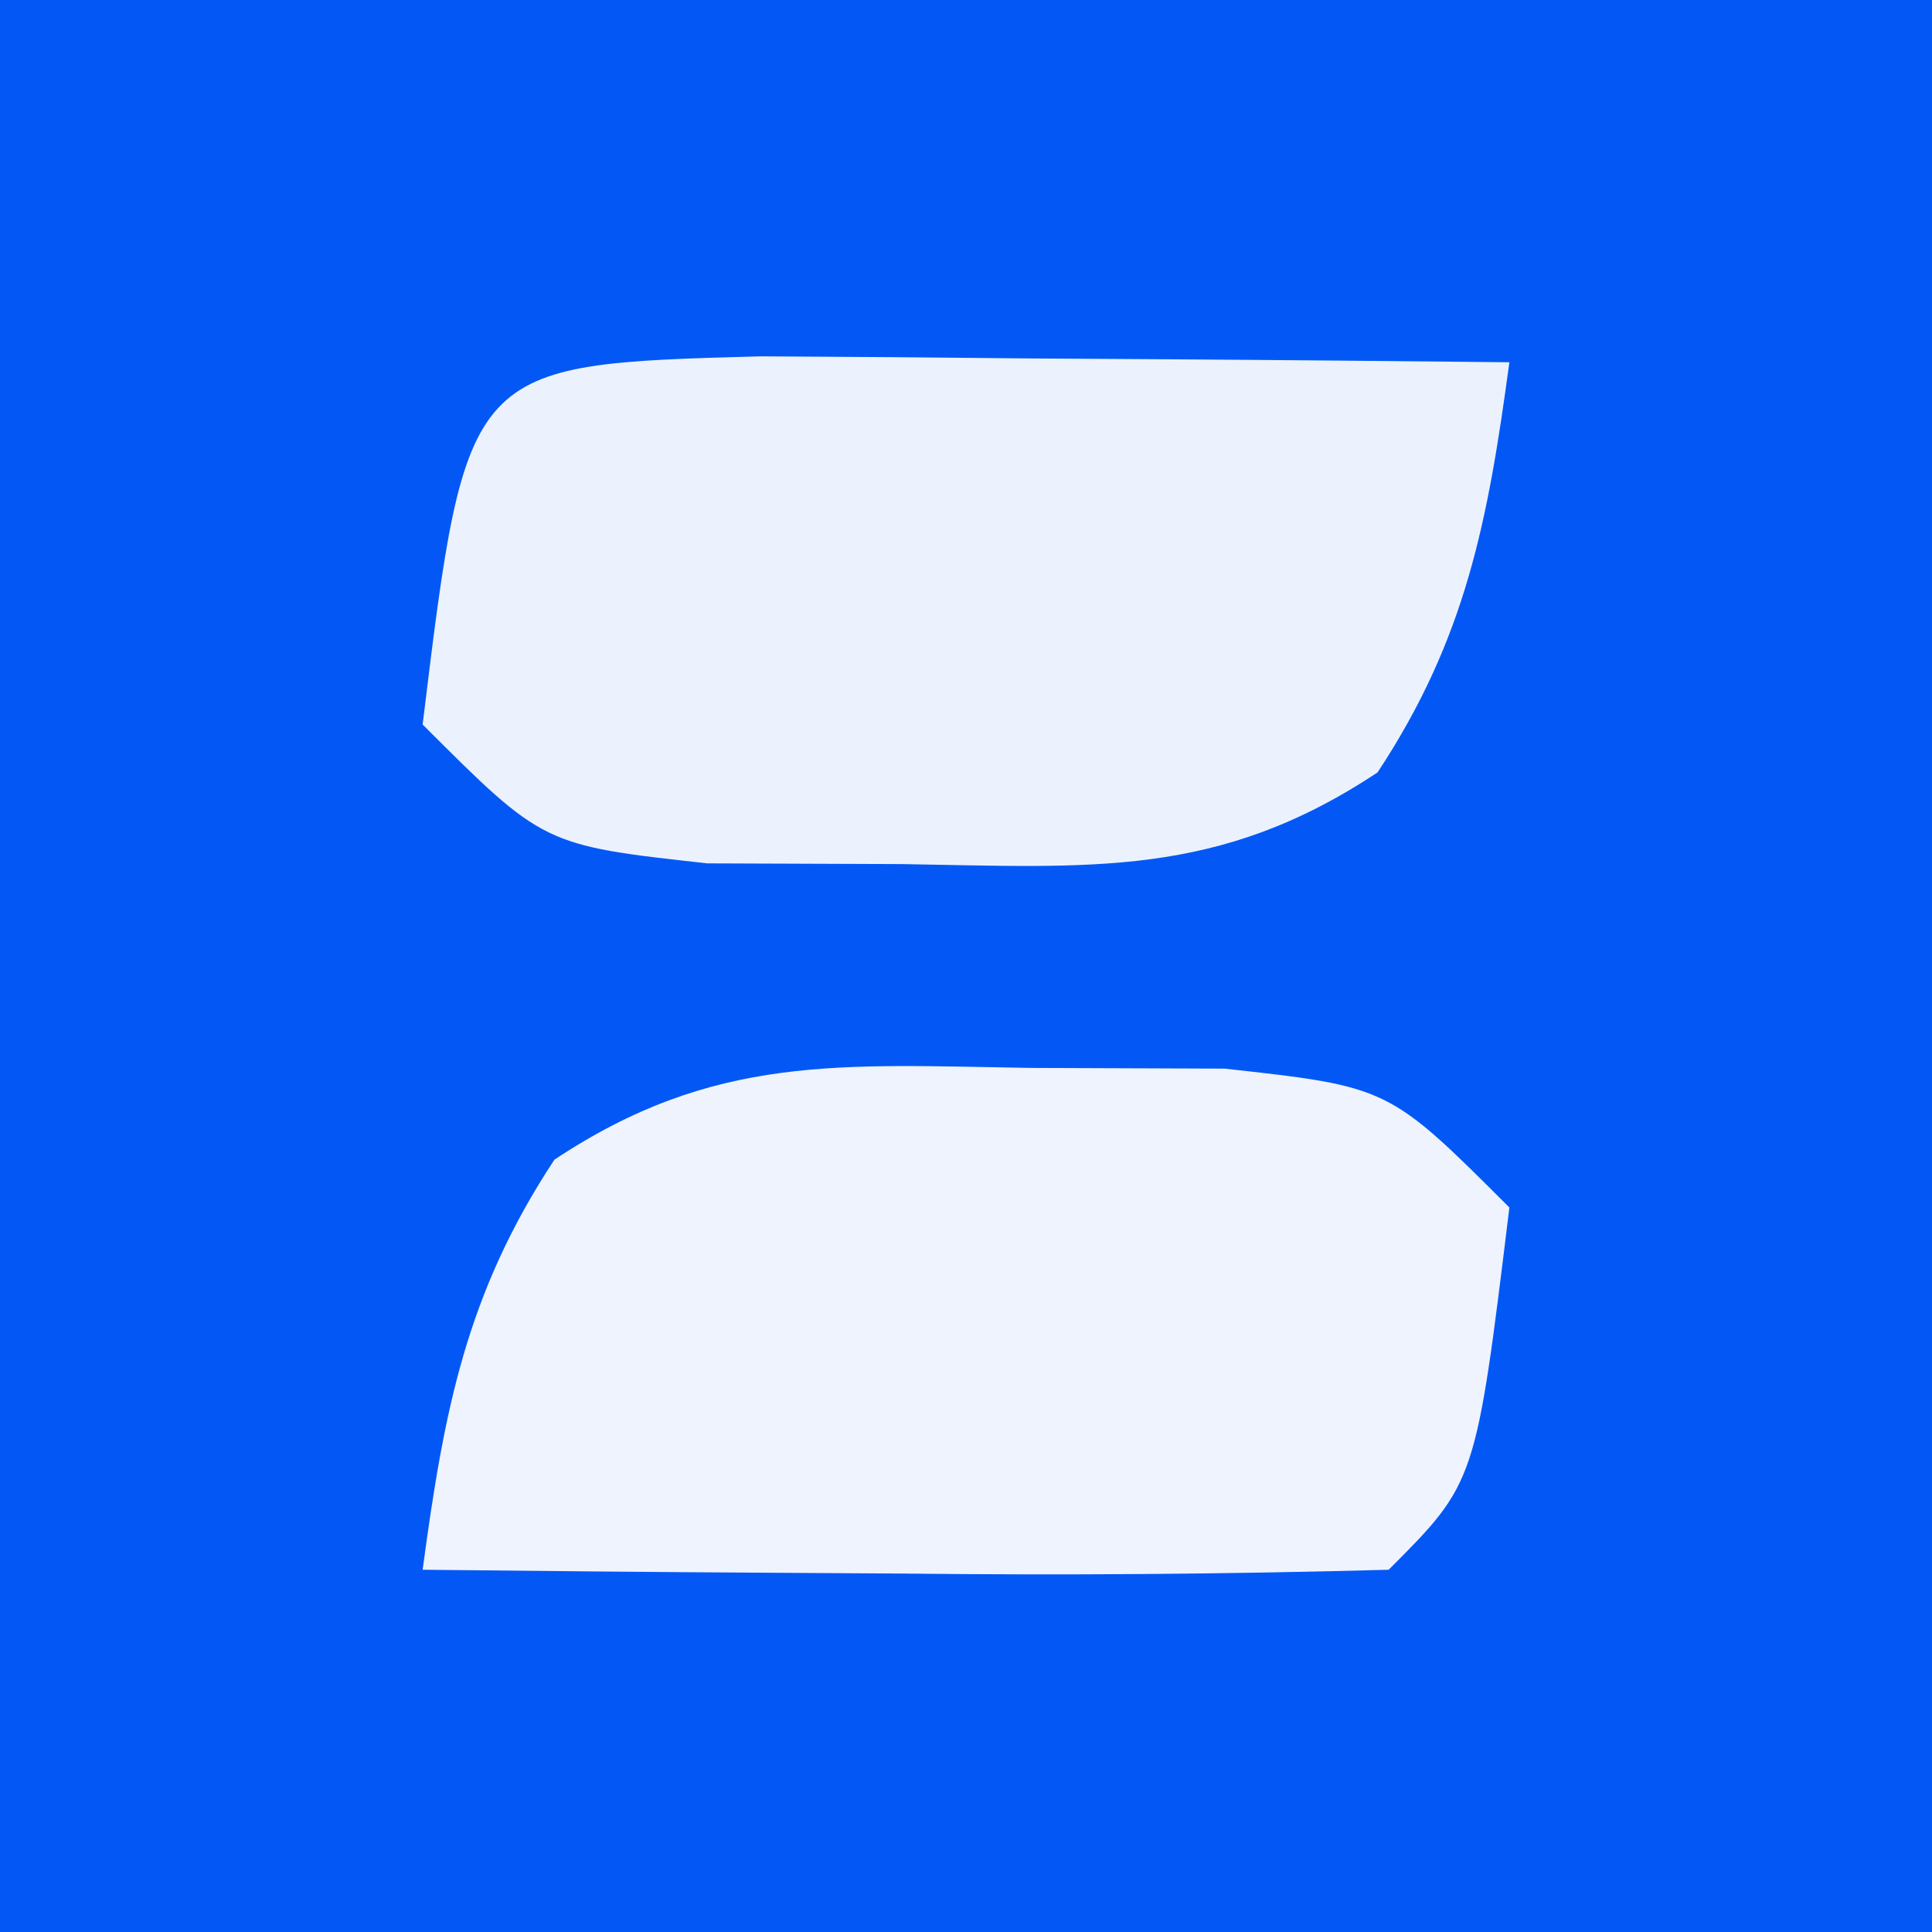 <?xml version="1.0" encoding="UTF-8"?>
<svg version="1.1" xmlns="http://www.w3.org/2000/svg" width="32" height="32">
<rect width="100%" height="100%" fill="#333333" stroke="none"/>
<path d="M0 0 C10.56 0 21.12 0 32 0 C32 10.56 32 21.12 32 32 C21.44 32 10.88 32 0 32 C0 21.44 0 10.88 0 0 Z " fill="#0358F5" transform="translate(0,0)"/>
<path d="M0 0 C1.063 0.004 2.127 0.008 3.223 0.012 C5.938 0.312 5.938 0.312 7.938 2.312 C7.382 6.868 7.382 6.868 5.938 8.312 C3.241 8.386 0.571 8.405 -2.125 8.375 C-3.263 8.368 -3.263 8.368 -4.424 8.361 C-6.303 8.35 -8.183 8.332 -10.062 8.312 C-9.709 5.693 -9.346 3.742 -7.879 1.52 C-5.236 -0.236 -3.14 -0.05 0 0 Z " fill="#EEF3FE" transform="translate(17.062,17.688)"/>
<path d="M0 0 C1.488 0.007 2.977 0.019 4.465 0.035 C5.223 0.04 5.982 0.044 6.764 0.049 C8.643 0.061 10.523 0.079 12.402 0.098 C12.048 2.717 11.686 4.668 10.219 6.891 C7.576 8.647 5.48 8.46 2.34 8.41 C1.276 8.406 0.213 8.402 -0.883 8.398 C-3.598 8.098 -3.598 8.098 -5.598 6.098 C-4.87 0.132 -4.87 0.132 0 0 Z " fill="#EBF2FE" transform="translate(12.598,5.902)"/>
</svg>
